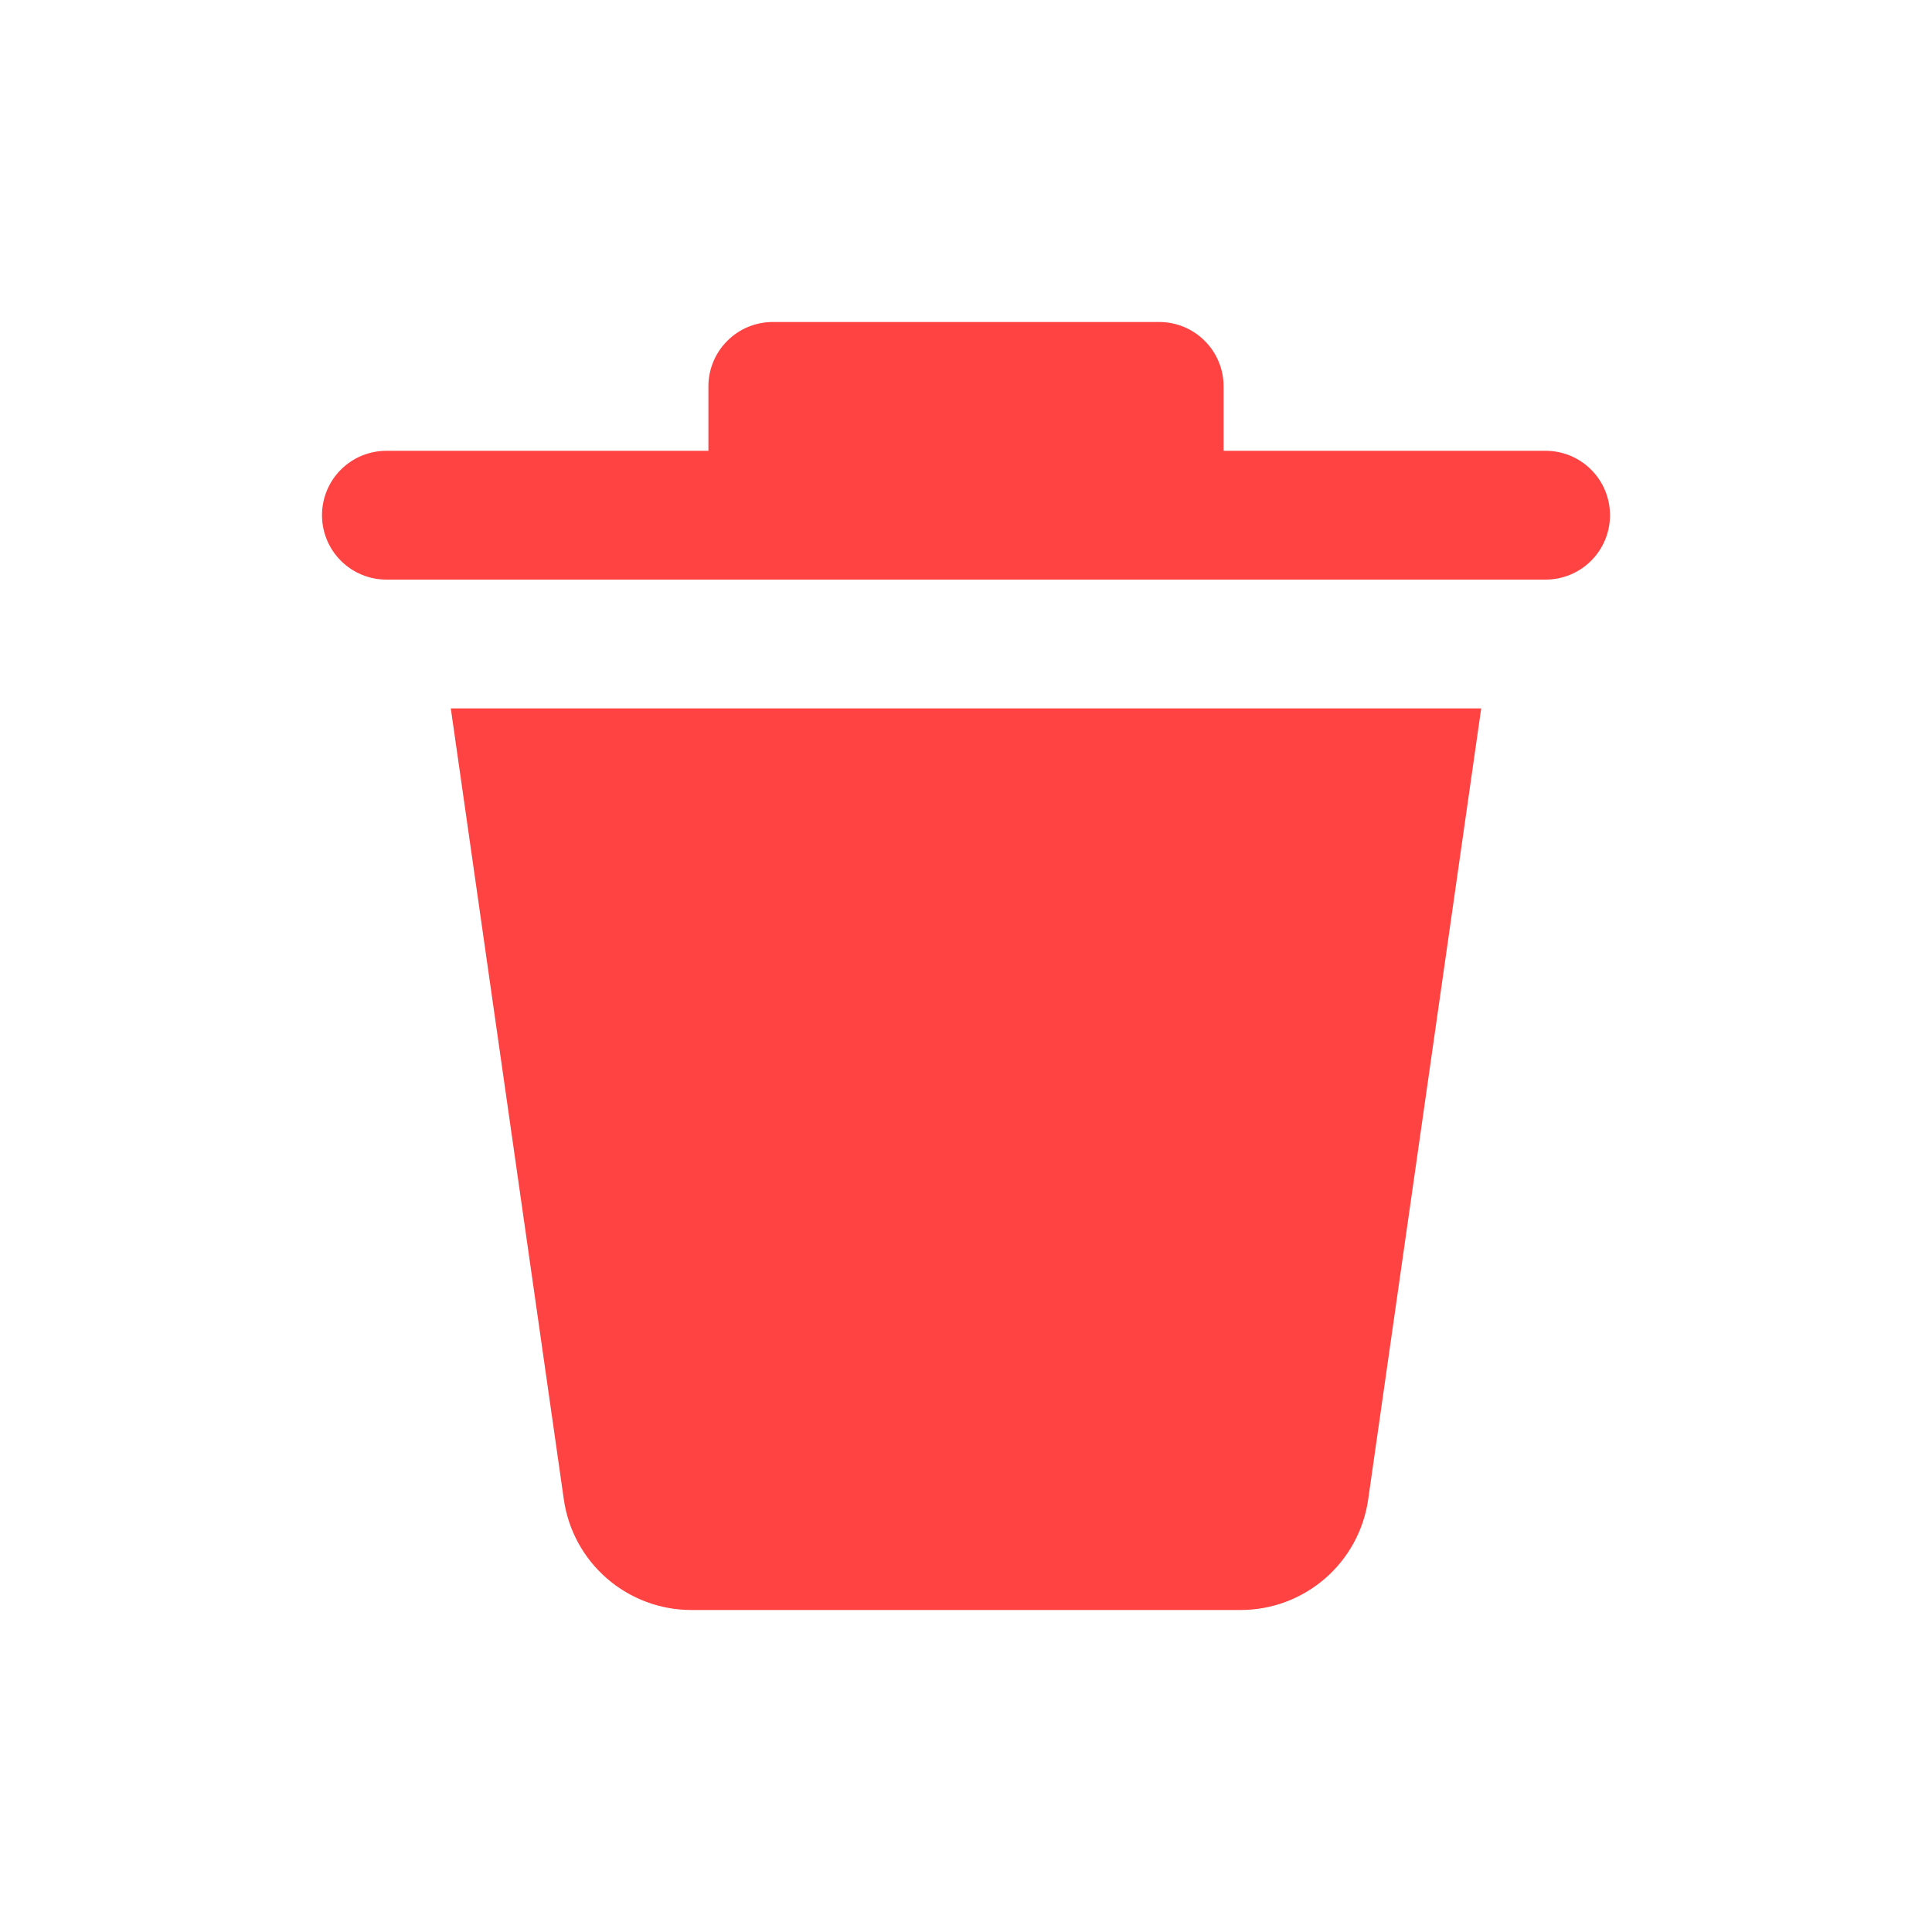 <svg width="30" height="30" viewBox="0 0 30 30" fill="none" xmlns="http://www.w3.org/2000/svg">
<path d="M8.755 23.283L7 11H23L21.245 23.283C21.177 23.76 20.939 24.196 20.575 24.511C20.212 24.826 19.746 25 19.265 25H10.735C10.254 25 9.788 24.826 9.425 24.511C9.061 24.196 8.823 23.76 8.755 23.283ZM24 7H19V6C19 5.735 18.895 5.48 18.707 5.293C18.52 5.105 18.265 5 18 5H12C11.735 5 11.48 5.105 11.293 5.293C11.105 5.48 11 5.735 11 6V7H6C5.735 7 5.48 7.105 5.293 7.293C5.105 7.48 5 7.735 5 8C5 8.265 5.105 8.52 5.293 8.707C5.48 8.895 5.735 9 6 9H24C24.265 9 24.52 8.895 24.707 8.707C24.895 8.52 25 8.265 25 8C25 7.735 24.895 7.48 24.707 7.293C24.52 7.105 24.265 7 24 7Z" fill="#FF4343"/>
</svg>
